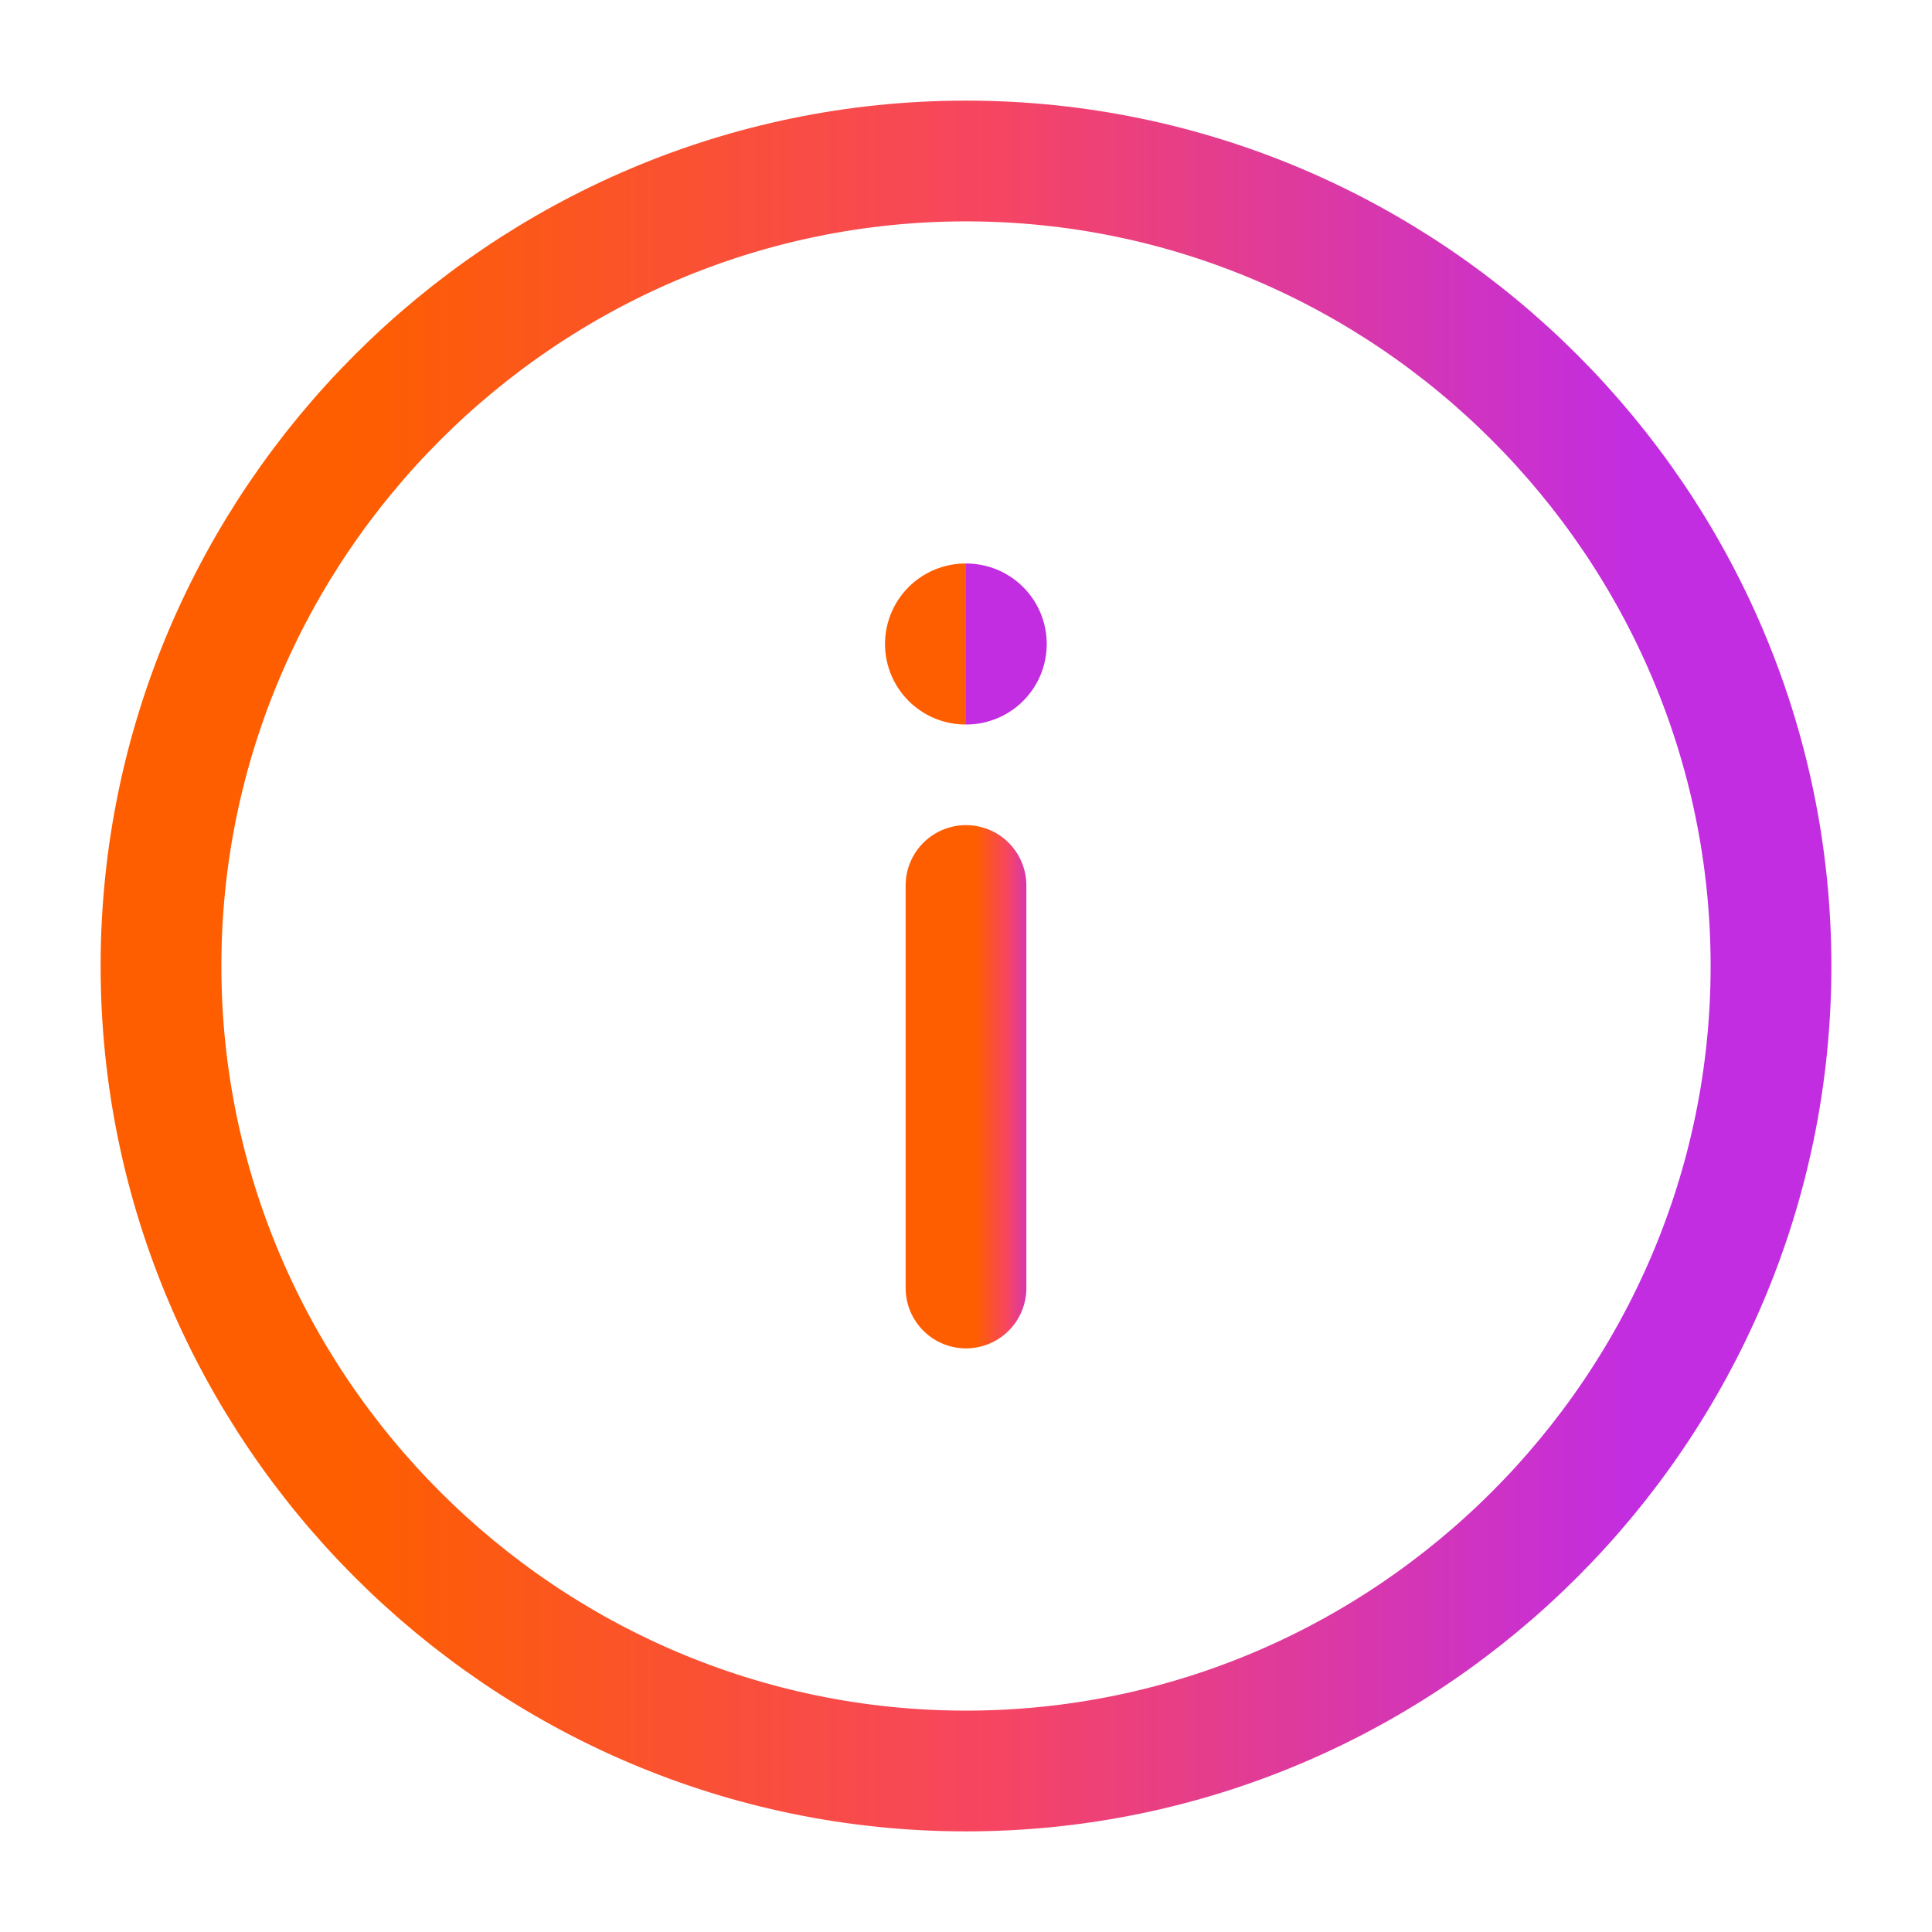 <svg width="24" height="24" viewBox="0 0 24 24" fill="none" xmlns="http://www.w3.org/2000/svg">
<path d="M12 22C17.5 22 22 17.5 22 12C22 6.5 17.5 2 12 2C6.5 2 2 6.5 2 12C2 17.5 6.5 22 12 22Z" stroke="url(#paint0_linear_6859_11450)" stroke-width="1.5" stroke-linecap="round" stroke-linejoin="round"/>
<path d="M12 11V16" stroke="url(#paint1_linear_6859_11450)" stroke-width="1.5" stroke-linecap="round" stroke-linejoin="round"/>
<path d="M11.994 8H12.003" stroke="url(#paint2_linear_6859_11450)" stroke-width="2" stroke-linecap="round" stroke-linejoin="round"/>
<defs>
<linearGradient id="paint0_linear_6859_11450" x1="4.476" y1="8.214" x2="20.286" y2="8.214" gradientUnits="userSpaceOnUse">
<stop stop-color="#FE5E00"/>
<stop offset="0.499" stop-color="#F64562"/>
<stop offset="1" stop-color="#C22DE1"/>
</linearGradient>
<linearGradient id="paint1_linear_6859_11450" x1="12.124" y1="12.553" x2="12.914" y2="12.553" gradientUnits="userSpaceOnUse">
<stop stop-color="#FE5E00"/>
<stop offset="0.499" stop-color="#F64562"/>
<stop offset="1" stop-color="#C22DE1"/>
</linearGradient>
<linearGradient id="paint2_linear_6859_11450" x1="11.995" y1="8.311" x2="12.002" y2="8.311" gradientUnits="userSpaceOnUse">
<stop stop-color="#FE5E00"/>
<stop offset="0.499" stop-color="#F64562"/>
<stop offset="1" stop-color="#C22DE1"/>
</linearGradient>
</defs>
</svg>
